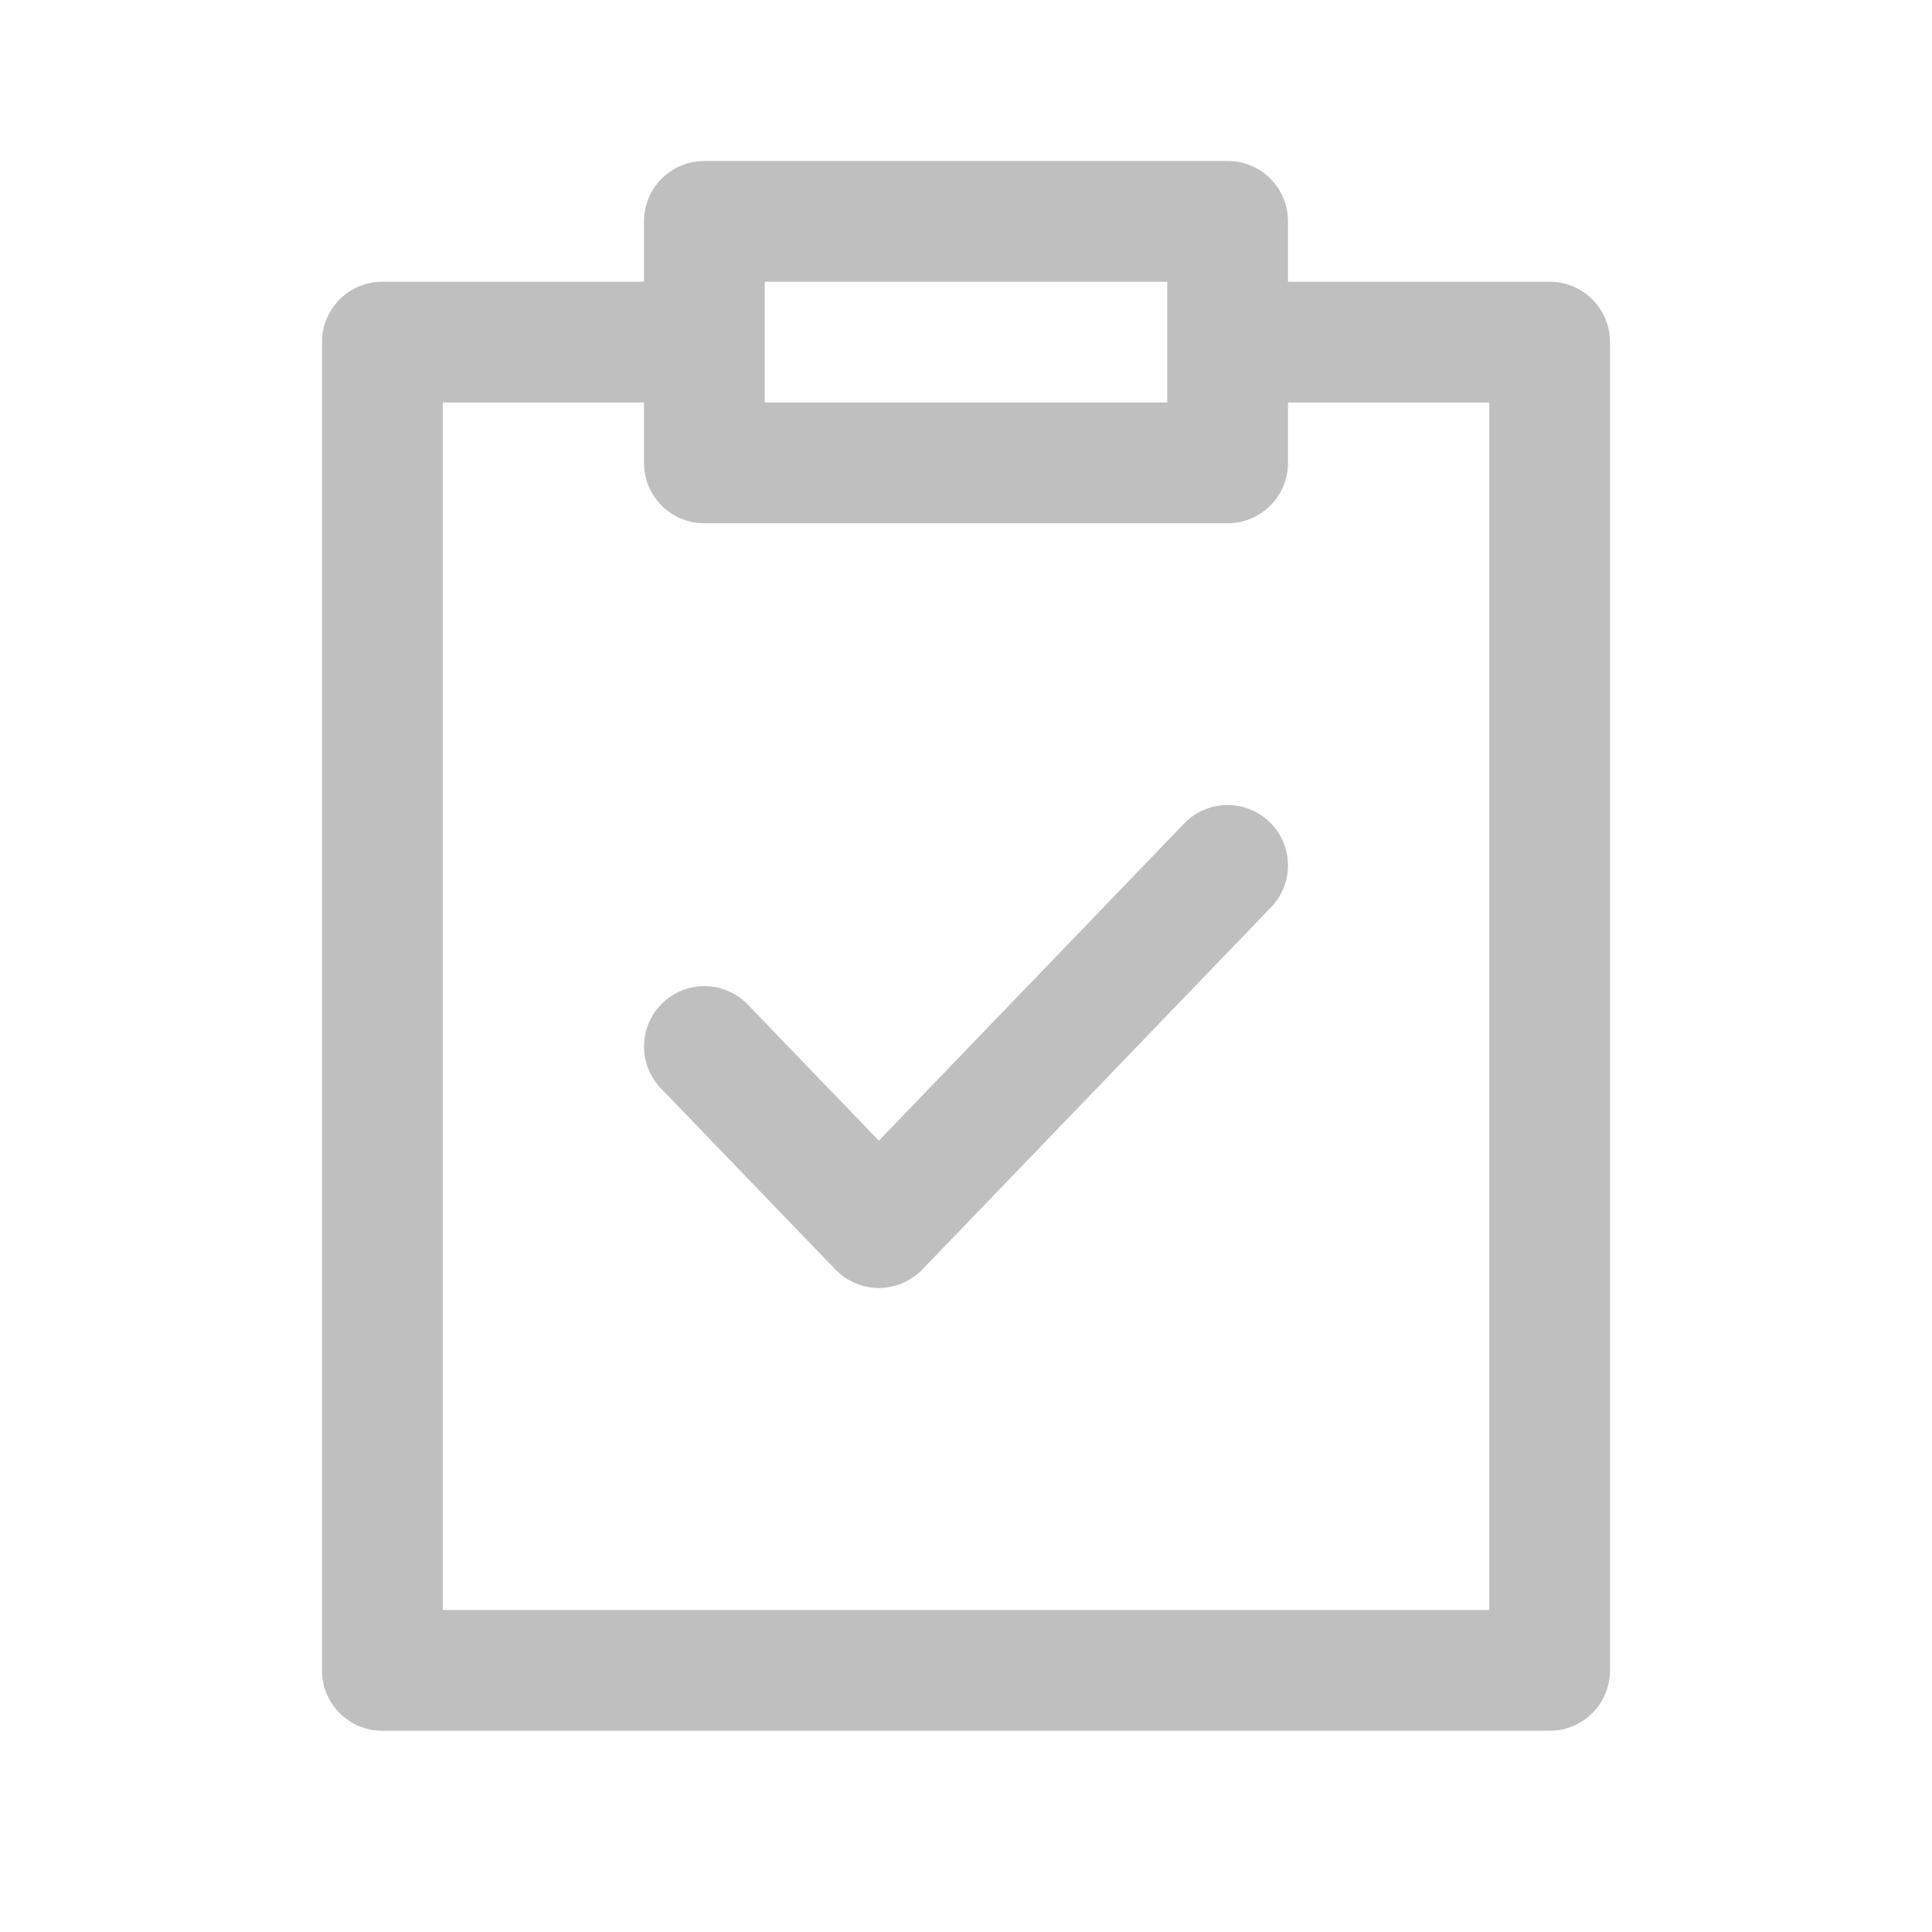 <?xml version="1.0" standalone="no"?><!DOCTYPE svg PUBLIC "-//W3C//DTD SVG 1.1//EN" "http://www.w3.org/Graphics/SVG/1.1/DTD/svg11.dtd"><svg t="1611642683826" class="icon" viewBox="0 0 1024 1024" version="1.1" xmlns="http://www.w3.org/2000/svg" p-id="2982" xmlns:xlink="http://www.w3.org/1999/xlink" width="128" height="128"><defs><style type="text/css"></style></defs><path d="M821.333 149.333h-138.667v-32c0-17.707-14.293-32-32-32H373.333c-17.707 0-32 14.293-32 32v32H202.667c-17.707 0-32 14.293-32 32v704c0 17.707 14.293 32 32 32h618.667c17.707 0 32-14.293 32-32v-704c0-17.707-14.293-32-32-32z m-416 0h213.333v64H405.333v-64z m384 704H234.667v-640h106.667v32c0 17.707 14.293 32 32 32h277.333c17.707 0 32-14.293 32-32v-32h106.667v640z" p-id="2983" fill="#bfbfbf"></path><path d="M673.707 480.853l-184.853 192c-0.747 0.853-1.6 1.6-2.453 2.24-0.853 0.747-1.707 1.387-2.667 2.027-0.747 0.533-1.6 1.067-2.453 1.493-2.88 1.707-6.08 2.773-9.28 3.413-0.853 0.213-1.707 0.32-2.56 0.427a31.851 31.851 0 0 1-15.36-2.027c-0.96-0.32-1.92-0.747-2.773-1.28-2.773-1.387-5.333-3.2-7.68-5.44l-0.853-0.853-92.48-96a32 32 0 0 1 0.853-45.227 32 32 0 0 1 45.227 0.853l69.44 72.107L627.627 436.48a32 32 0 0 1 45.227-0.853 32 32 0 0 1 0.853 45.227z" p-id="2984" fill="#bfbfbf"></path></svg>